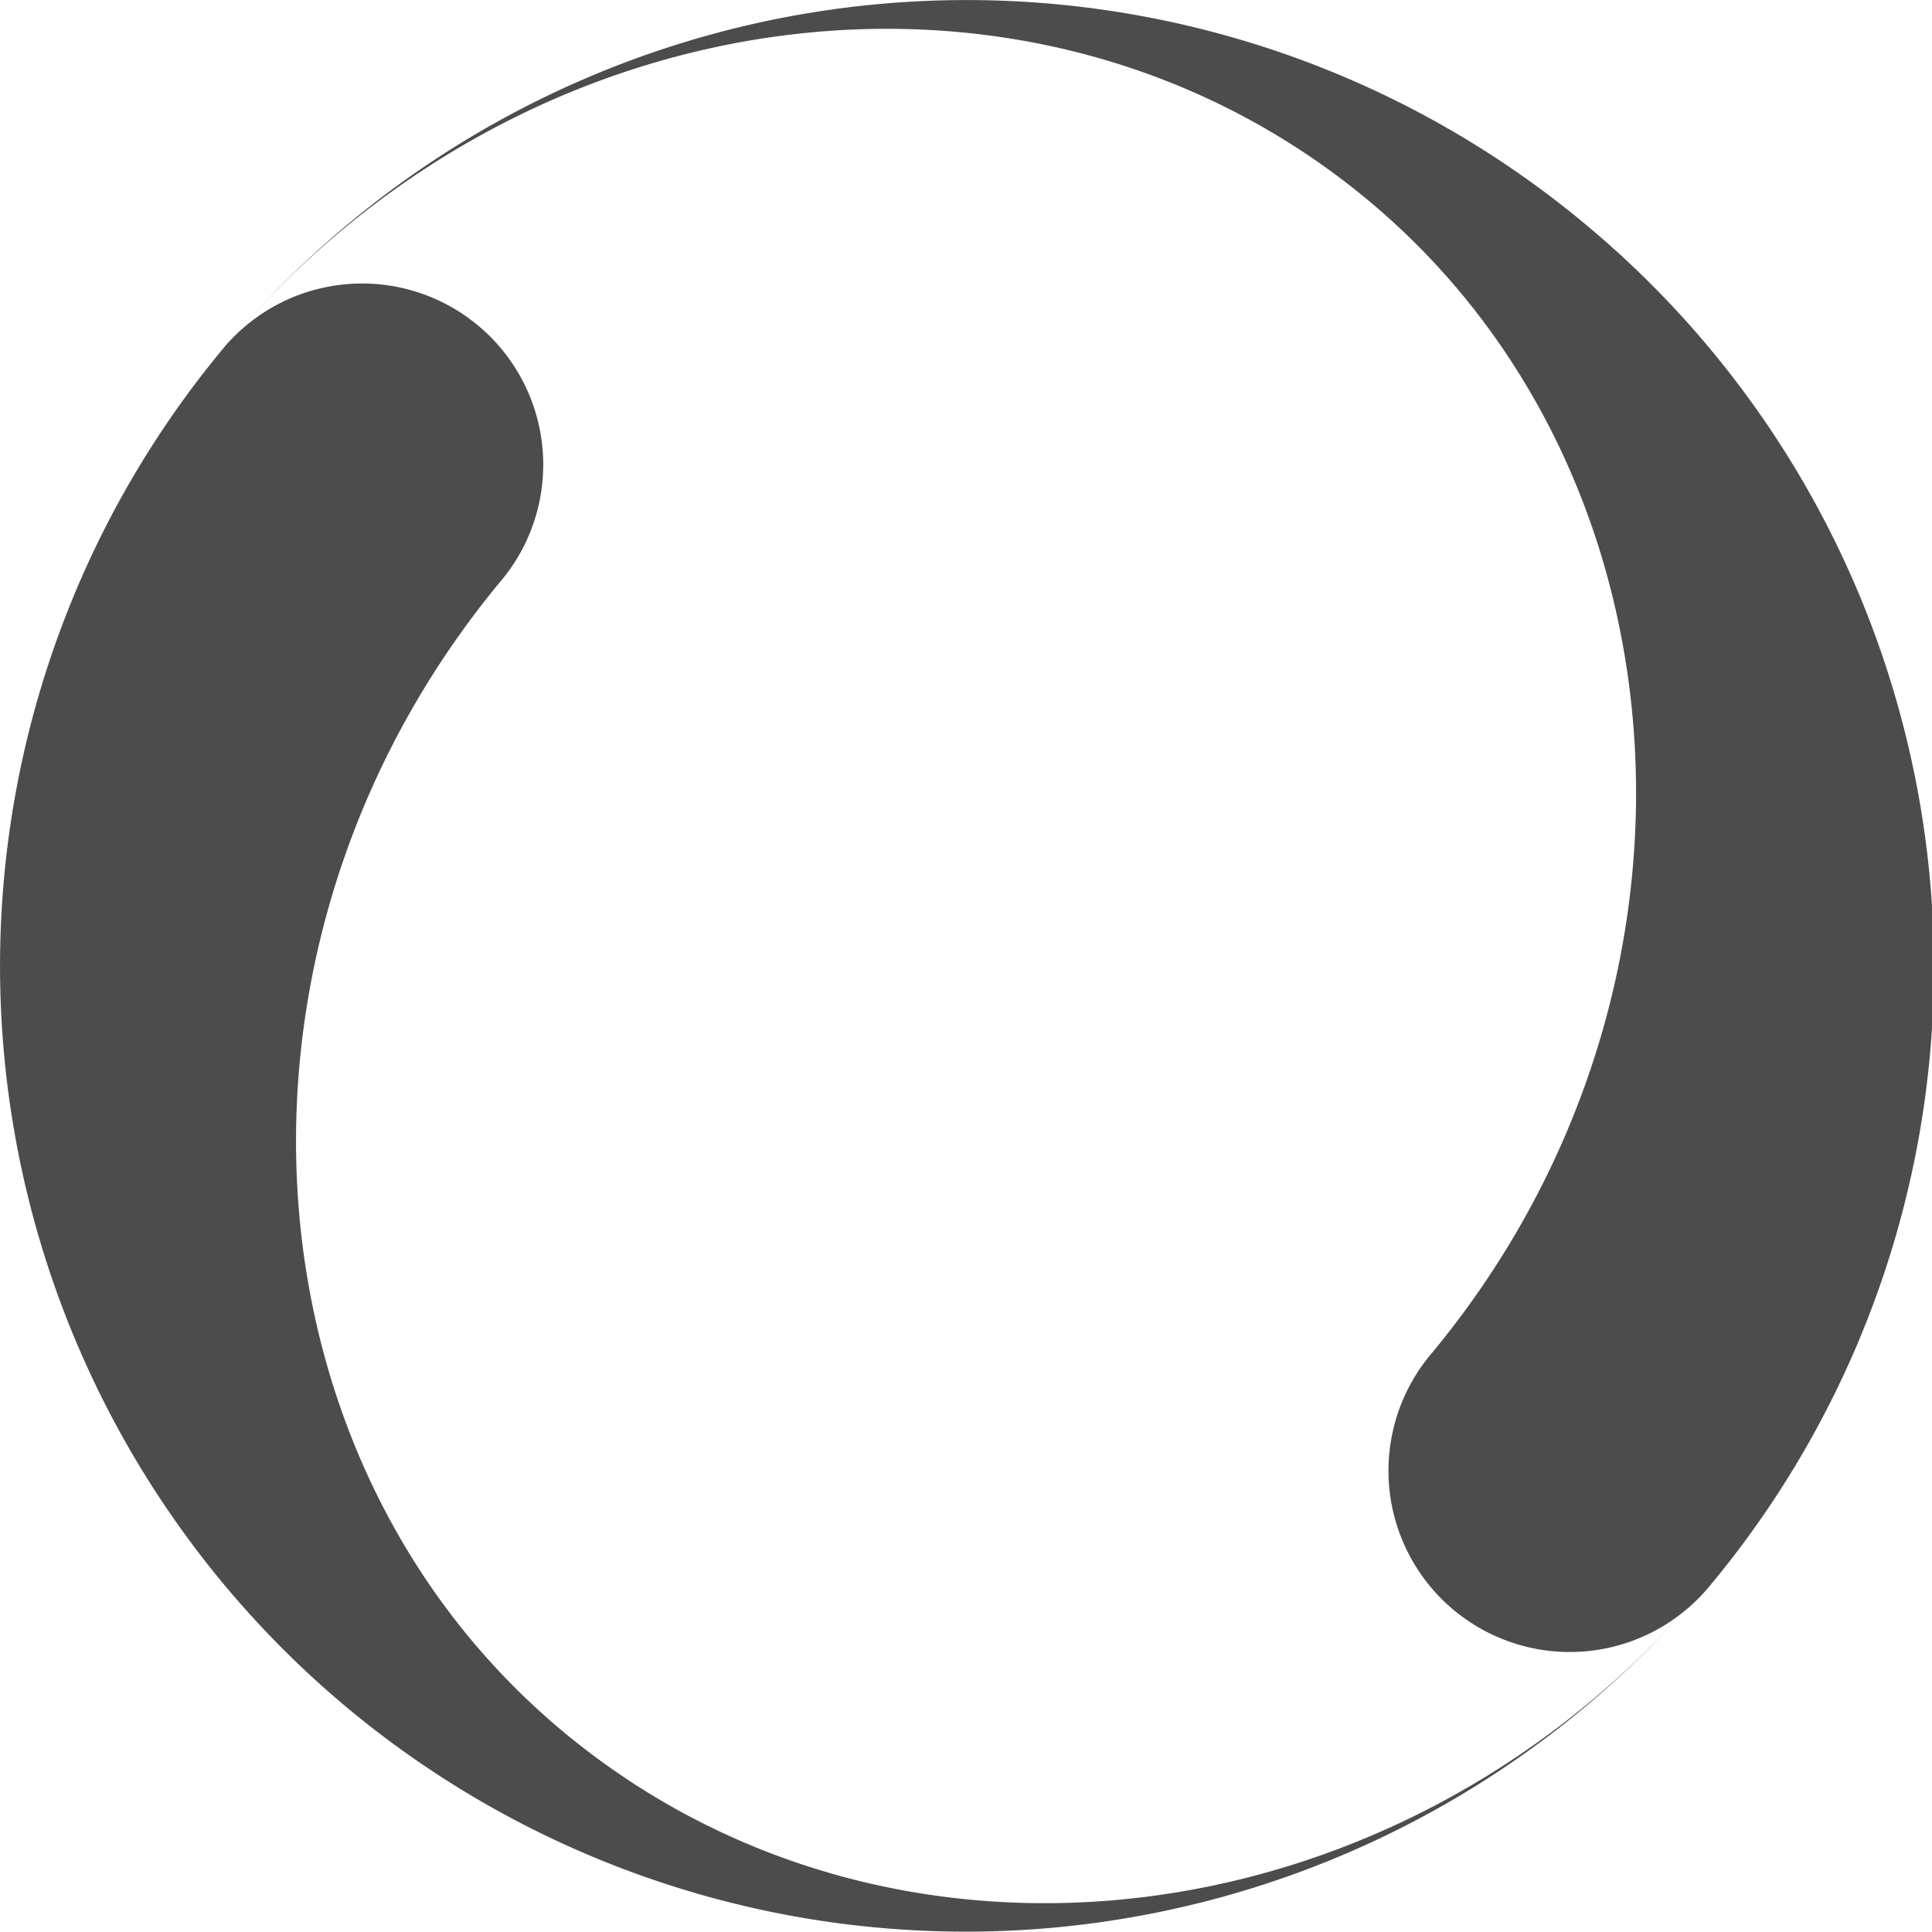 <svg xmlns="http://www.w3.org/2000/svg" width="32" height="32" viewBox="0 0 32 32"><path d="M26.29,3.74A16,16,0,0,0,4,5.43C9-.24,17.29-1.19,22.7,3.35s5.93,13.16,1,19.08a3,3,0,0,0,4.6,3.86A16,16,0,0,0,26.29,3.74ZM5.72,28.26A16,16,0,0,0,28,26.57c-5,5.67-13.3,6.62-18.71,2.08S3.37,15.5,8.34,9.57a3,3,0,0,0-4.6-3.85A16,16,0,0,0,5.72,28.26Z" opacity=".7"/></svg>
